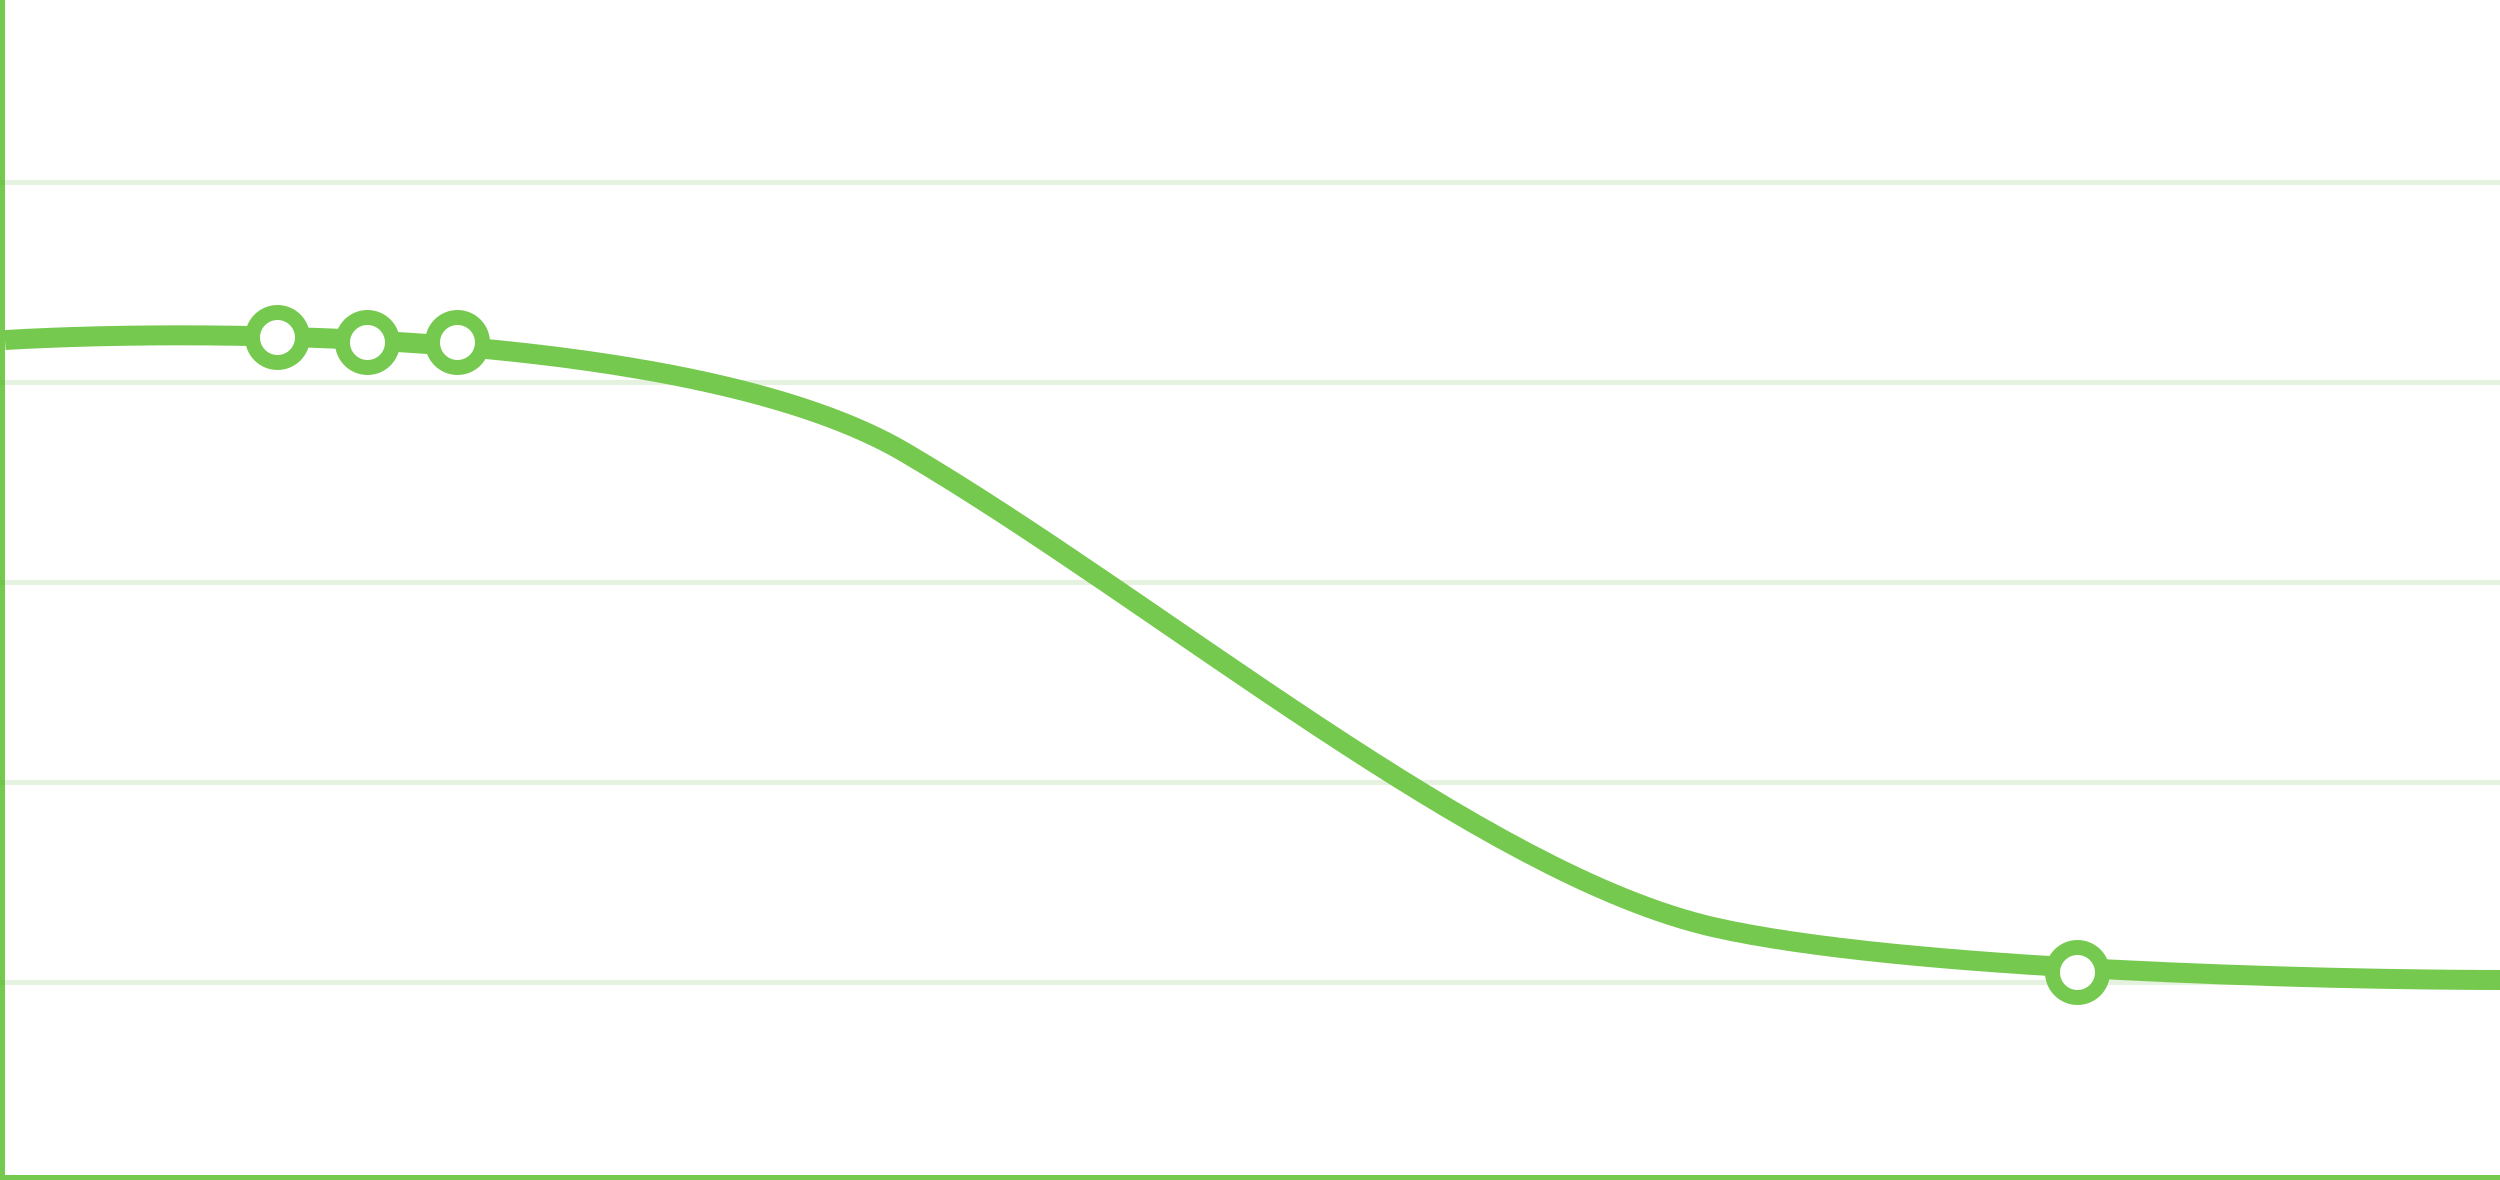 <svg width="500" height="236" viewBox="0 0 500 236" fill="none" xmlns="http://www.w3.org/2000/svg">
<rect x="0" y="0" width="500" height="236" fill="#333333" stroke="none"/>
<g clip-path="url(#clip0_29_694)">
<rect x="1.04904e-05" width="500" height="235" fill="white"/>
<path fill-rule="evenodd" clip-rule="evenodd" d="M1.04904e-05 0L0 235V236H500V235H1L1 0H1.04904e-05Z" fill="#75C94E"/>
<path fill-rule="evenodd" clip-rule="evenodd" d="M500 36H0V37H500V36ZM0 76H500V77H0V76ZM0 116H500V117H0V116ZM0 156H500V157H0V156ZM500 196H0V197H500V196Z" fill="#56AA2D" fill-opacity="0.15"/>
<path d="M1 68.001C44 65.501 140.2 66.501 181 90.501C232 120.501 296.5 175 343 185.5C380.2 193.9 463.833 196 501 196" stroke="#75C94E" stroke-width="4"/>
<circle cx="73.5" cy="68.5" r="5" fill="white" stroke="#75C94E" stroke-width="3"/>
<circle cx="55.5" cy="67.5" r="5" fill="white" stroke="#75C94E" stroke-width="3"/>
<circle cx="91.5" cy="68.5" r="5" fill="white" stroke="#75C94E" stroke-width="3"/>
<circle cx="415.5" cy="194.5" r="5" fill="white" stroke="#75C94E" stroke-width="3"/>
</g>
<defs>
<clipPath id="clip0_29_694">
<rect width="500" height="236" fill="white"/>
</clipPath>
</defs>
</svg>

